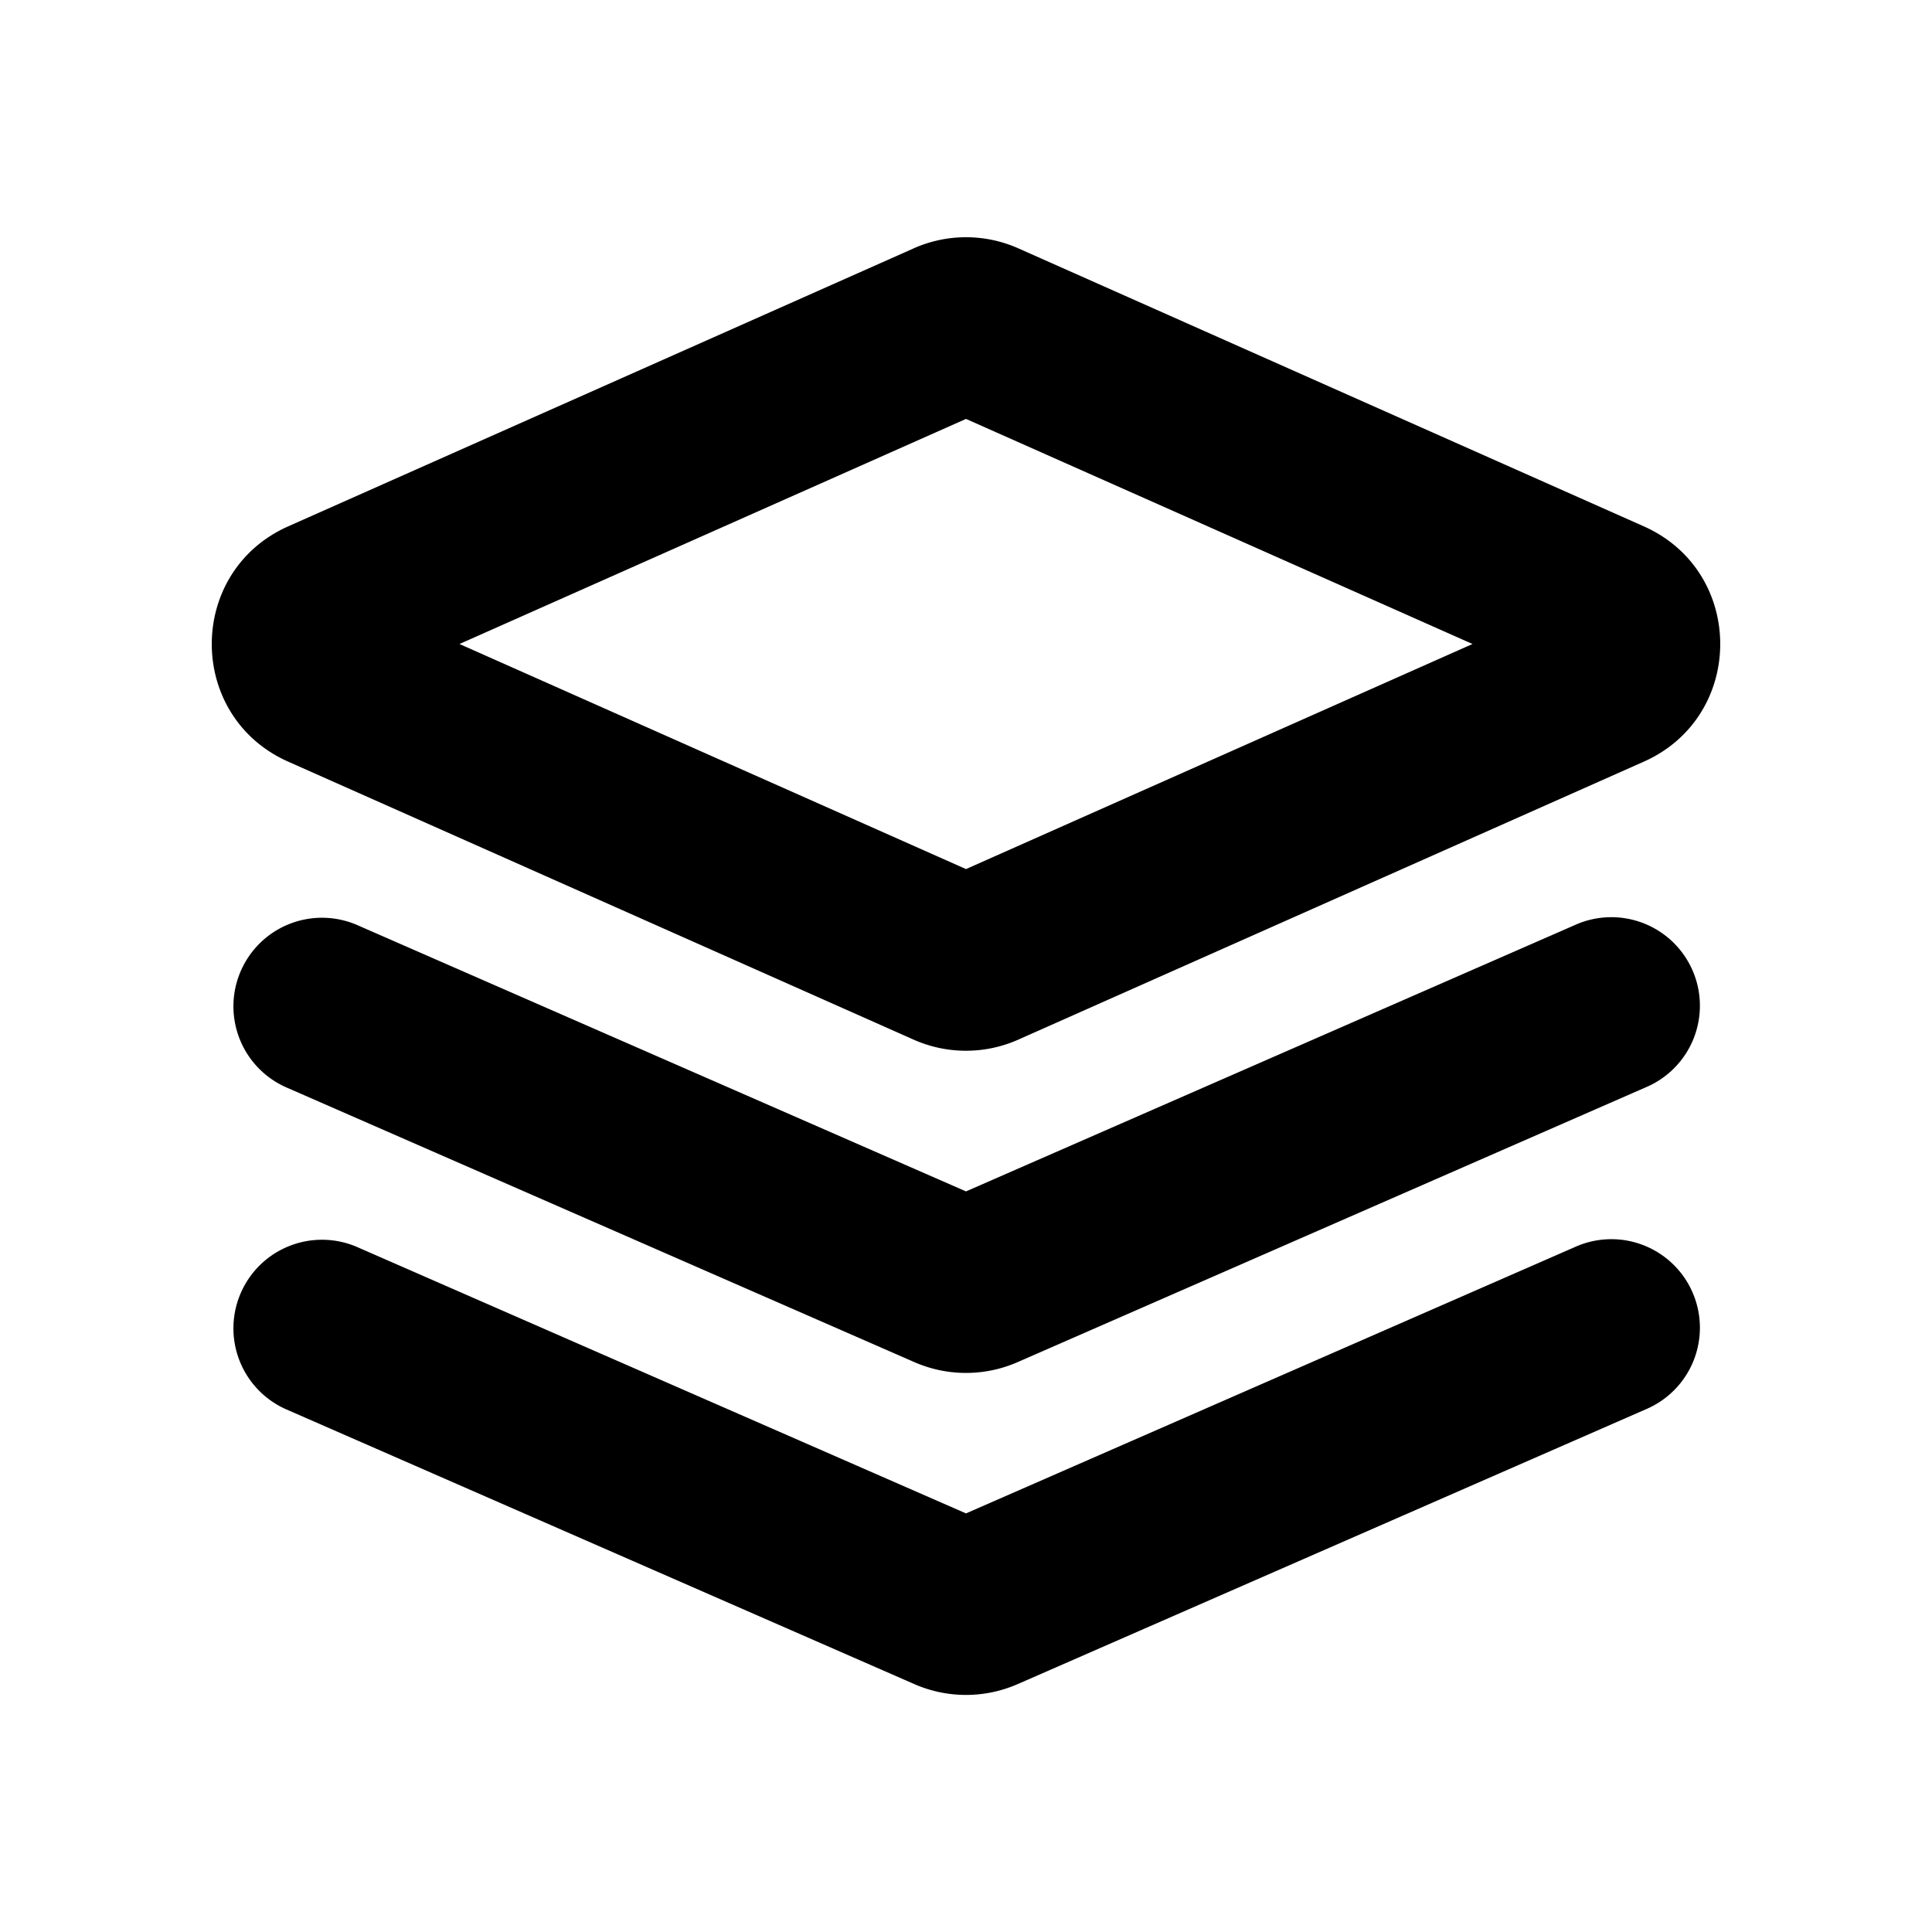 <svg xmlns="http://www.w3.org/2000/svg" width="24" height="24" fill="none" viewBox="0 0 24 24"><path fill="#000" fill-rule="evenodd" d="M12 5.204 5.708 8 12 10.796 18.292 8 12 5.204Zm-.65-2.119a1.6 1.6 0 0 1 1.3 0l7.769 3.453c1.267.563 1.267 2.361 0 2.924l-7.77 3.453a1.6 1.6 0 0 1-1.299 0L3.581 9.462c-1.267-.563-1.267-2.36 0-2.924l7.77-3.453ZM2.992 12.06a1.1 1.1 0 0 1 1.449-.567L12 14.8l7.56-3.307a1.1 1.1 0 1 1 .88 2.016l-7.799 3.412a1.6 1.6 0 0 1-1.282 0l-7.8-3.412a1.1 1.1 0 0 1-.567-1.449Zm0 4a1.1 1.1 0 0 1 1.449-.567L12 18.8l7.56-3.307a1.1 1.1 0 1 1 .88 2.016l-7.799 3.412a1.6 1.6 0 0 1-1.282 0l-7.8-3.412a1.1 1.1 0 0 1-.567-1.449Z" clip-rule="evenodd"/></svg>